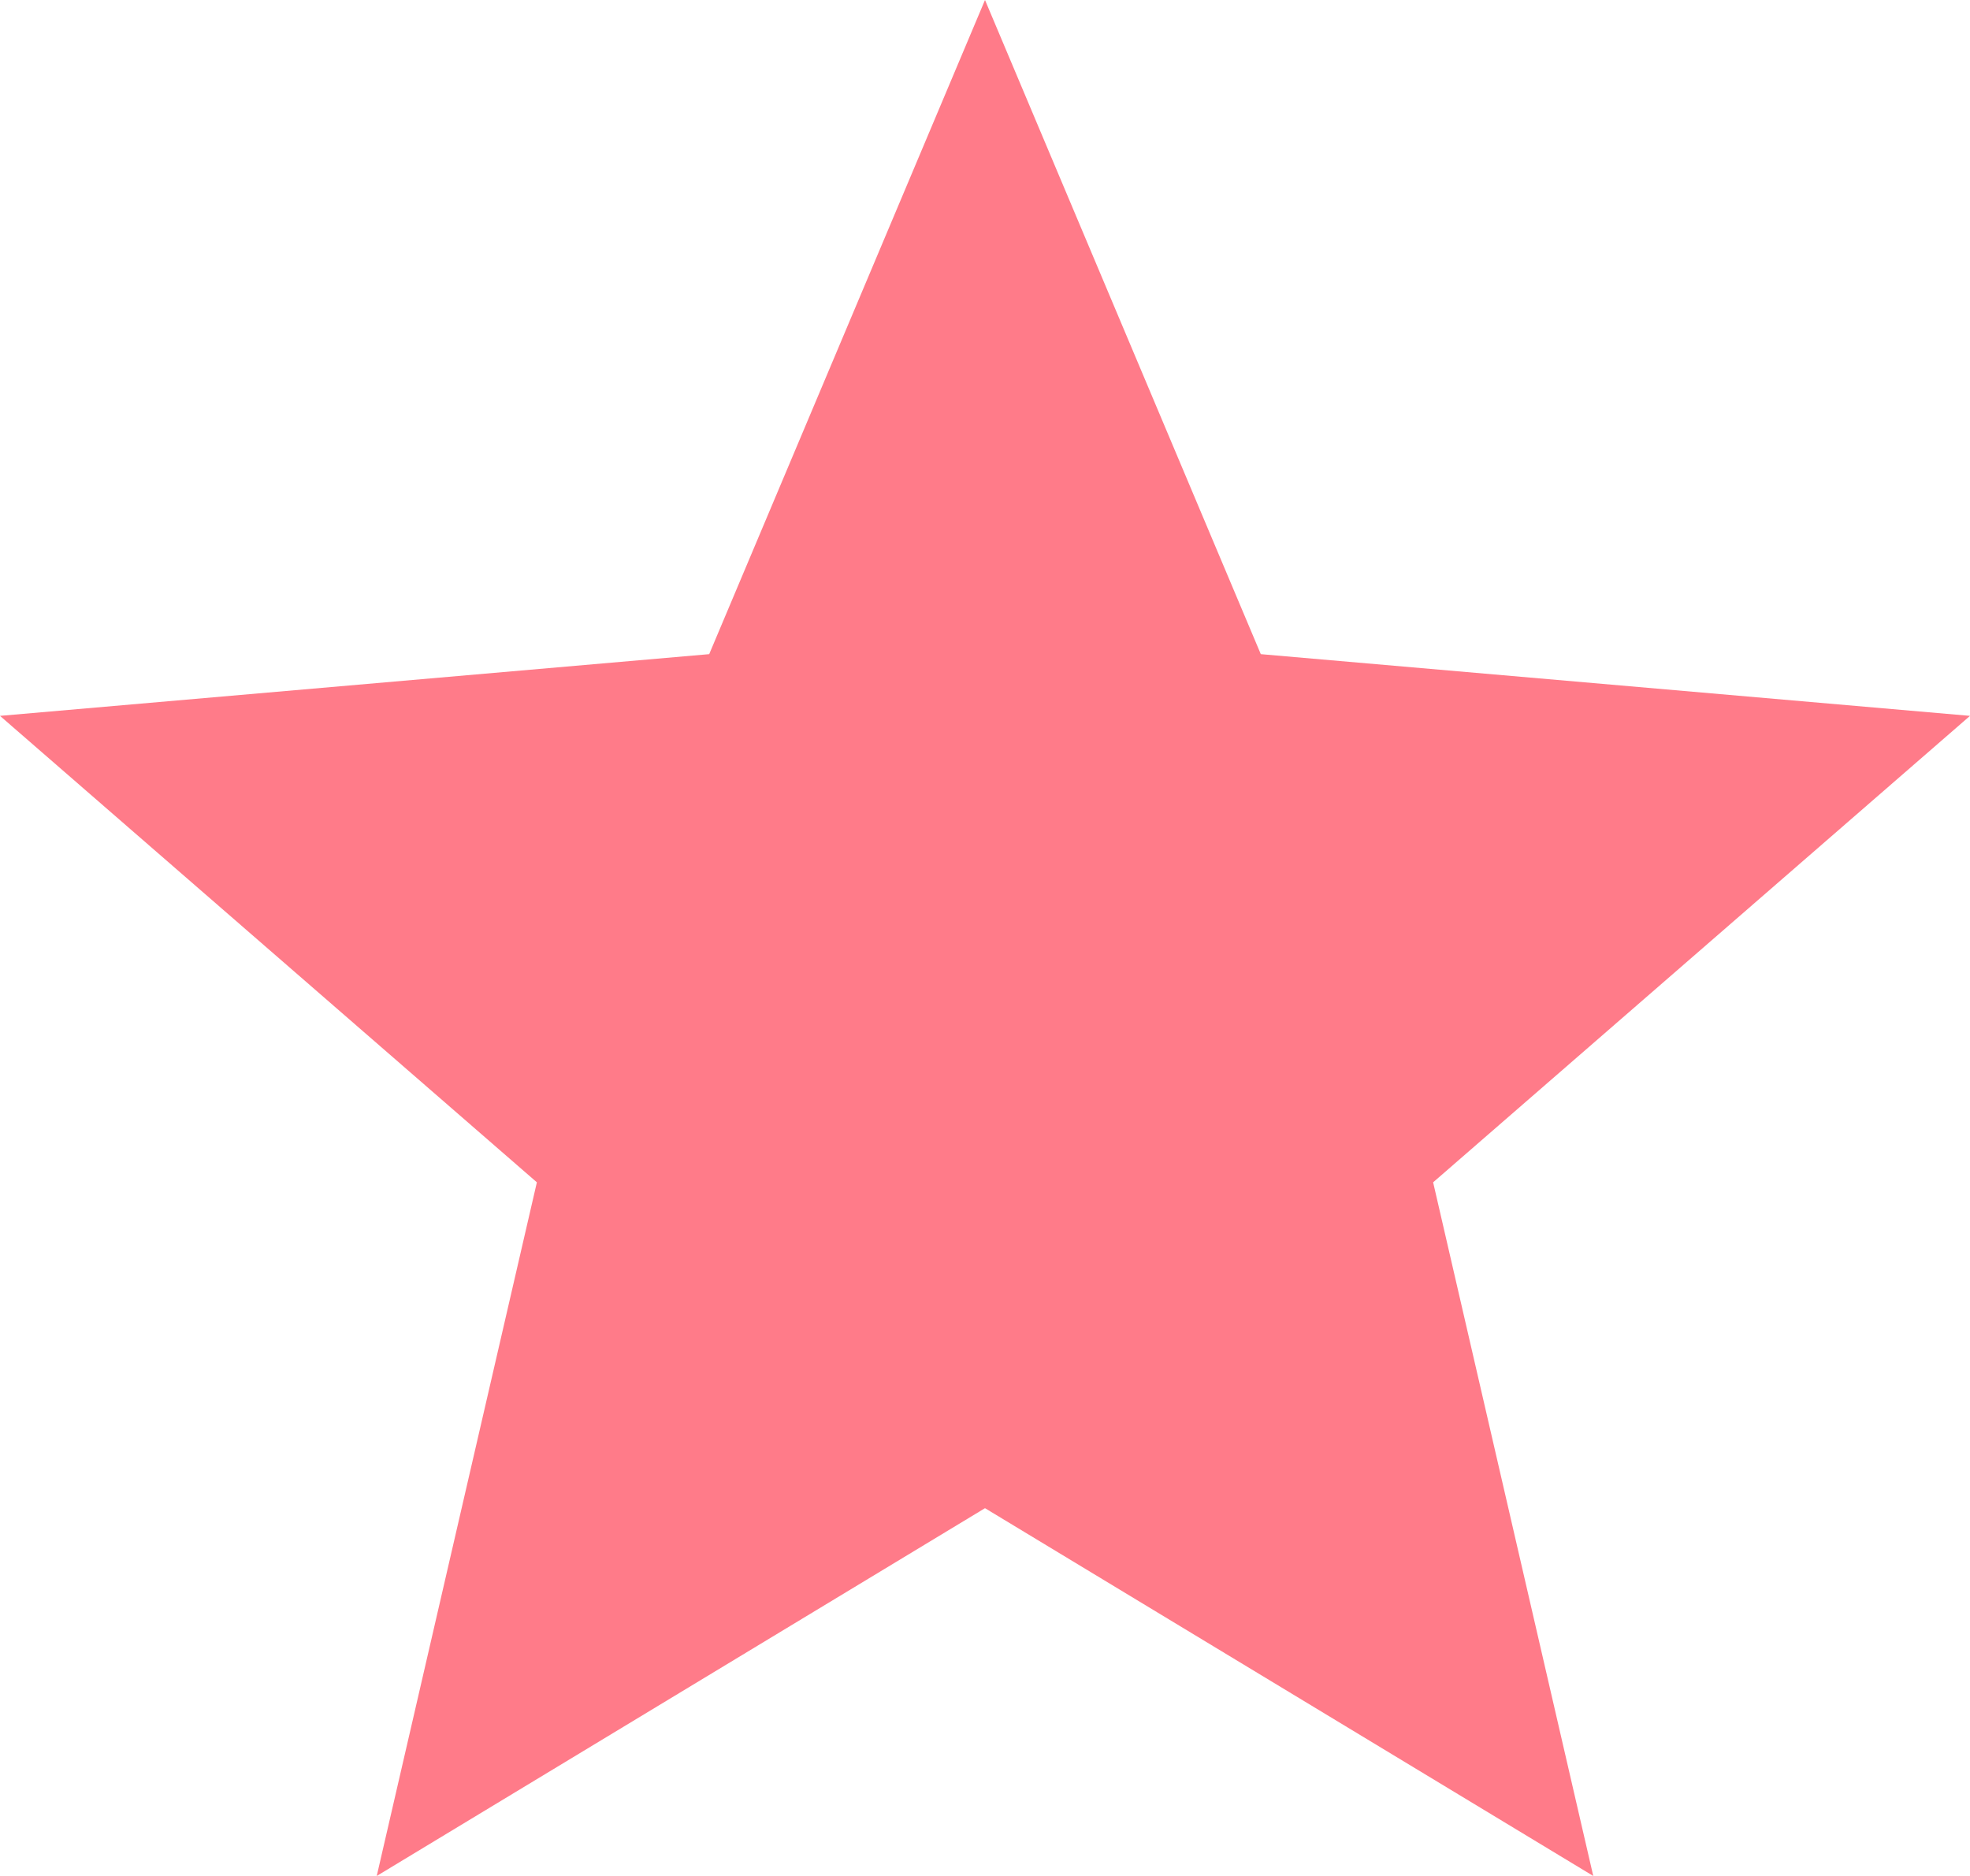 <svg width="21" height="20" viewBox="0 0 21 20" fill="none" xmlns="http://www.w3.org/2000/svg">
<path d="M4.016 20L5.723 12.605L0 7.632L7.56 6.974L10.5 0L13.44 6.974L21 7.632L15.277 12.605L16.984 20L10.5 16.079L4.016 20Z" fill="#FF7B89"/>
</svg>

